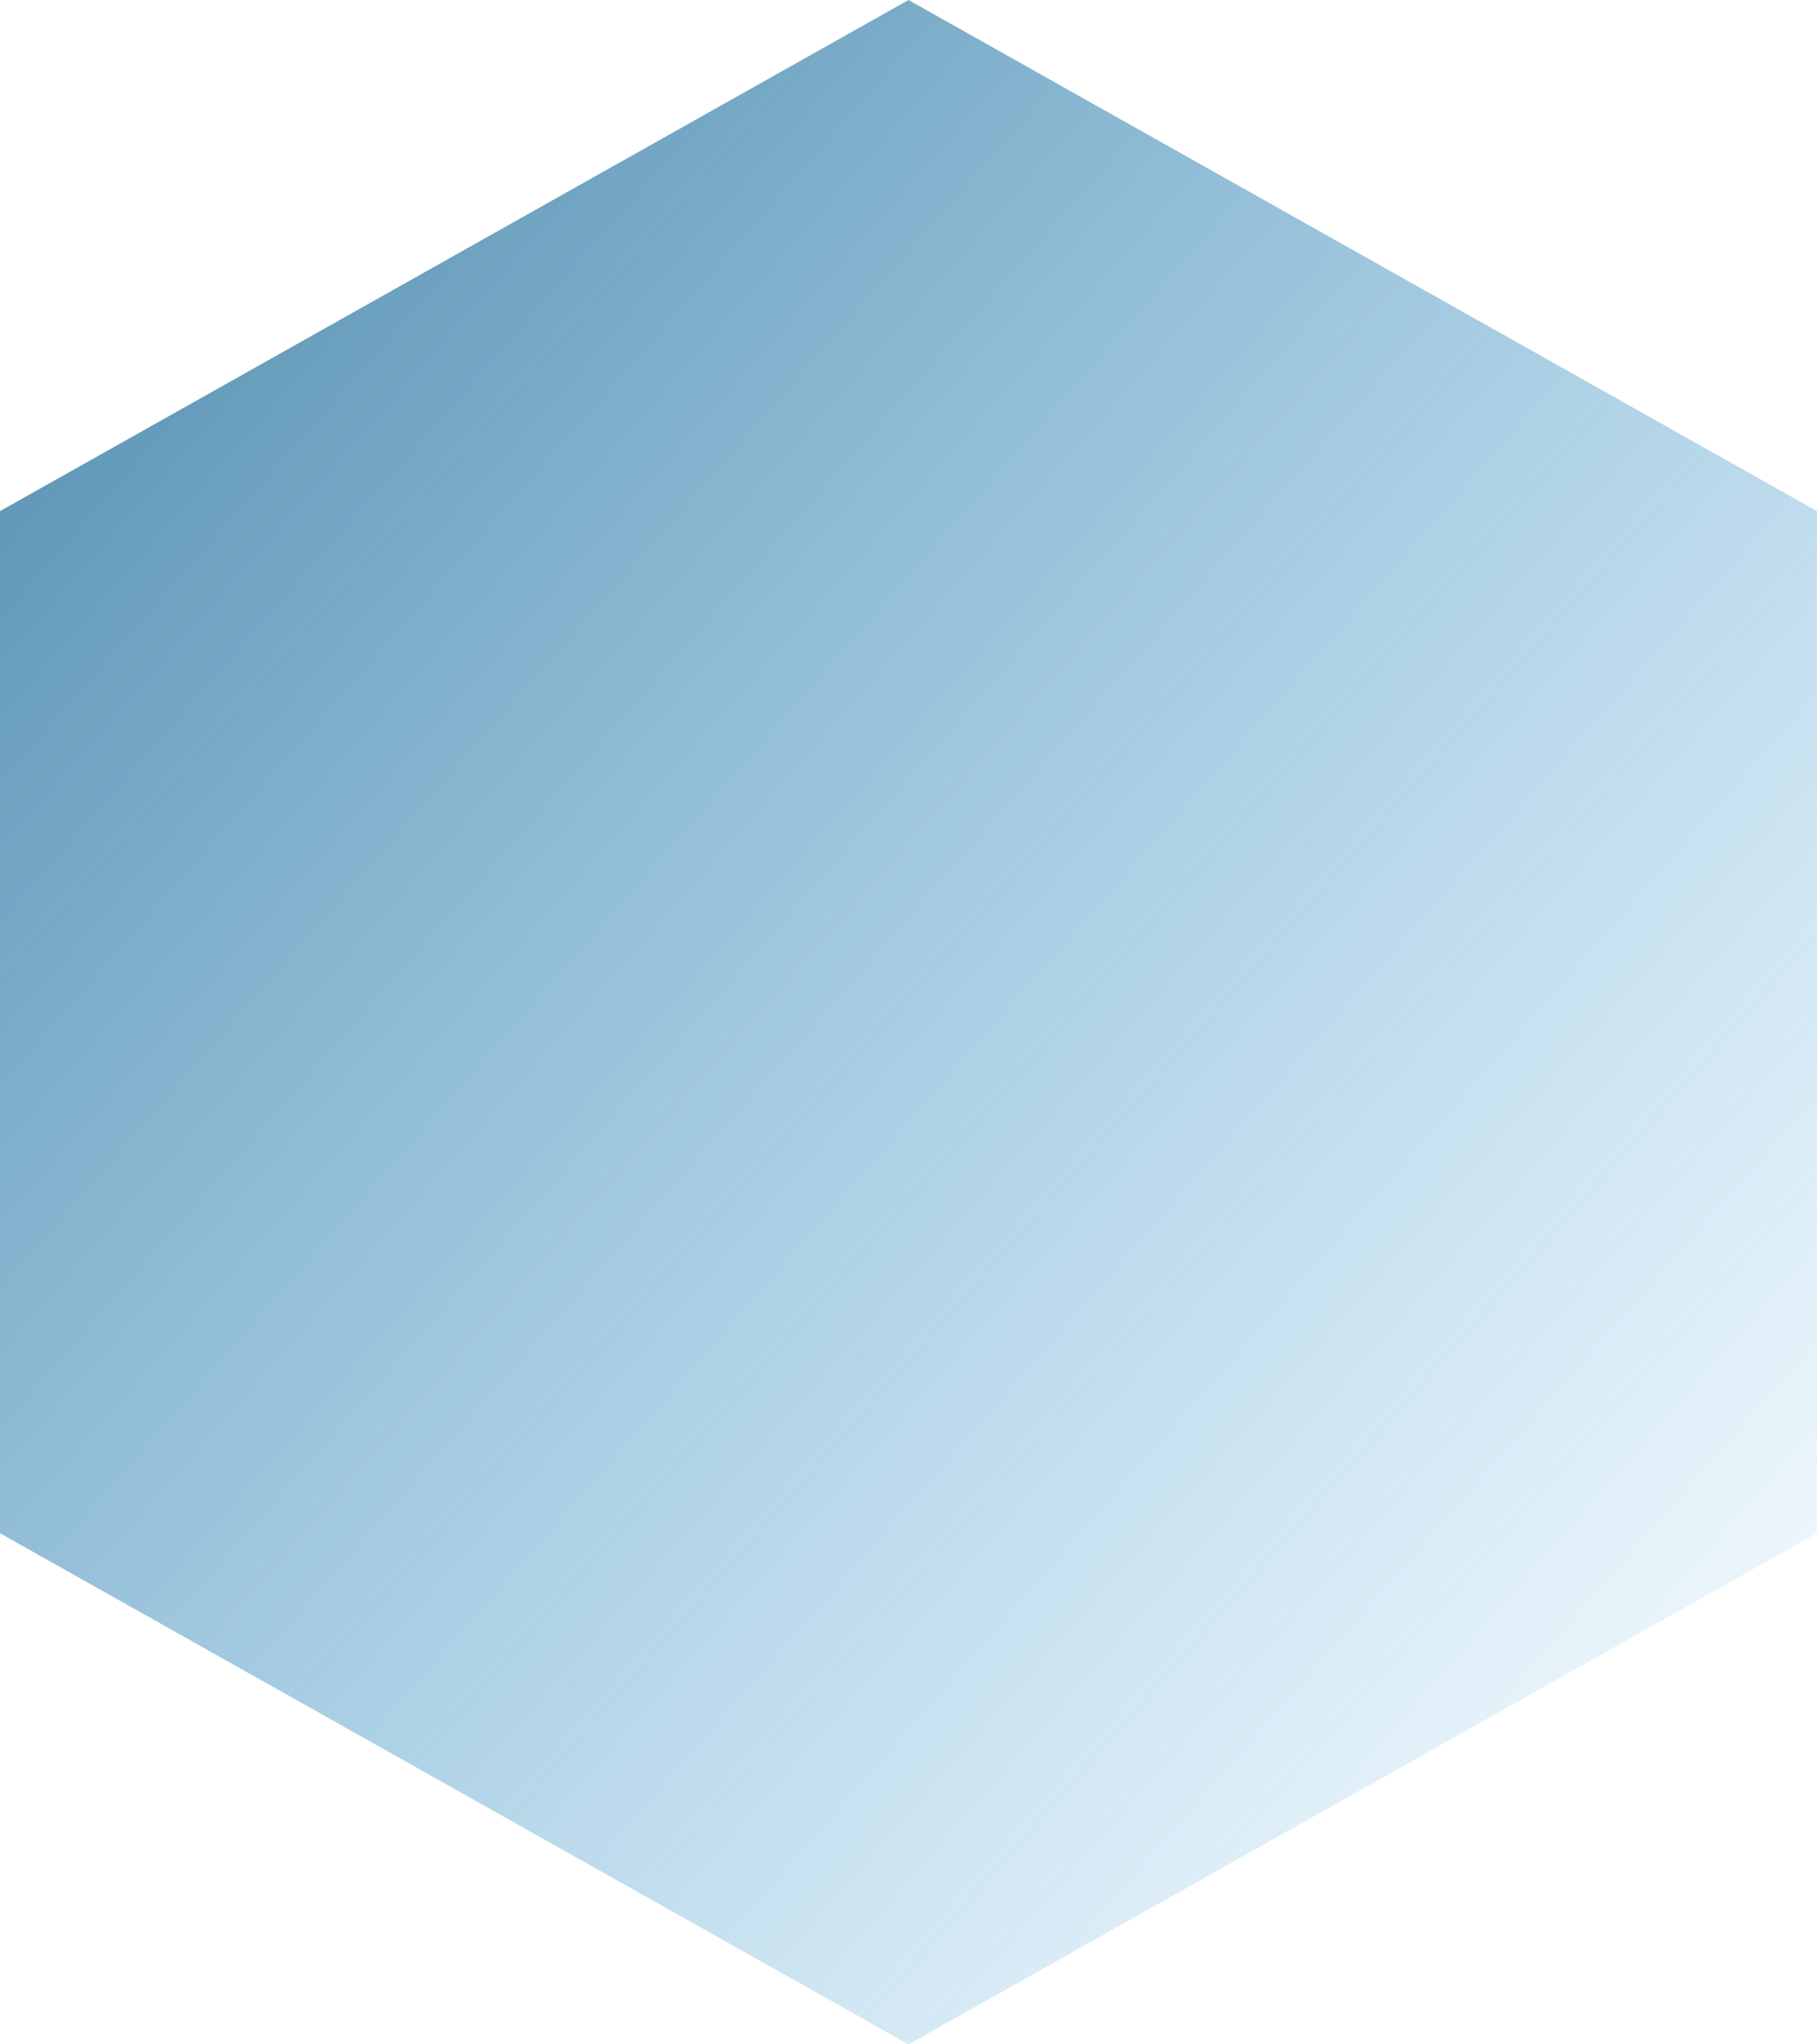 <svg xmlns="http://www.w3.org/2000/svg" width="248" height="279" viewBox="0 0 248 279" fill="none">
<path d="M248 209.245V69.755L124 0L-1.52588e-05 69.755V209.245L124 279L248 209.245Z" fill="url(#paint0_linear_3549_21225)"/>
<defs>
<linearGradient id="paint0_linear_3549_21225" x1="-106.698" y1="-30.055" x2="242.875" y2="276.341" gradientUnits="userSpaceOnUse">
<stop stop-color="#145377"/>
<stop offset="1" stop-color="#259ADD" stop-opacity="0"/>
</linearGradient>
</defs>
</svg>